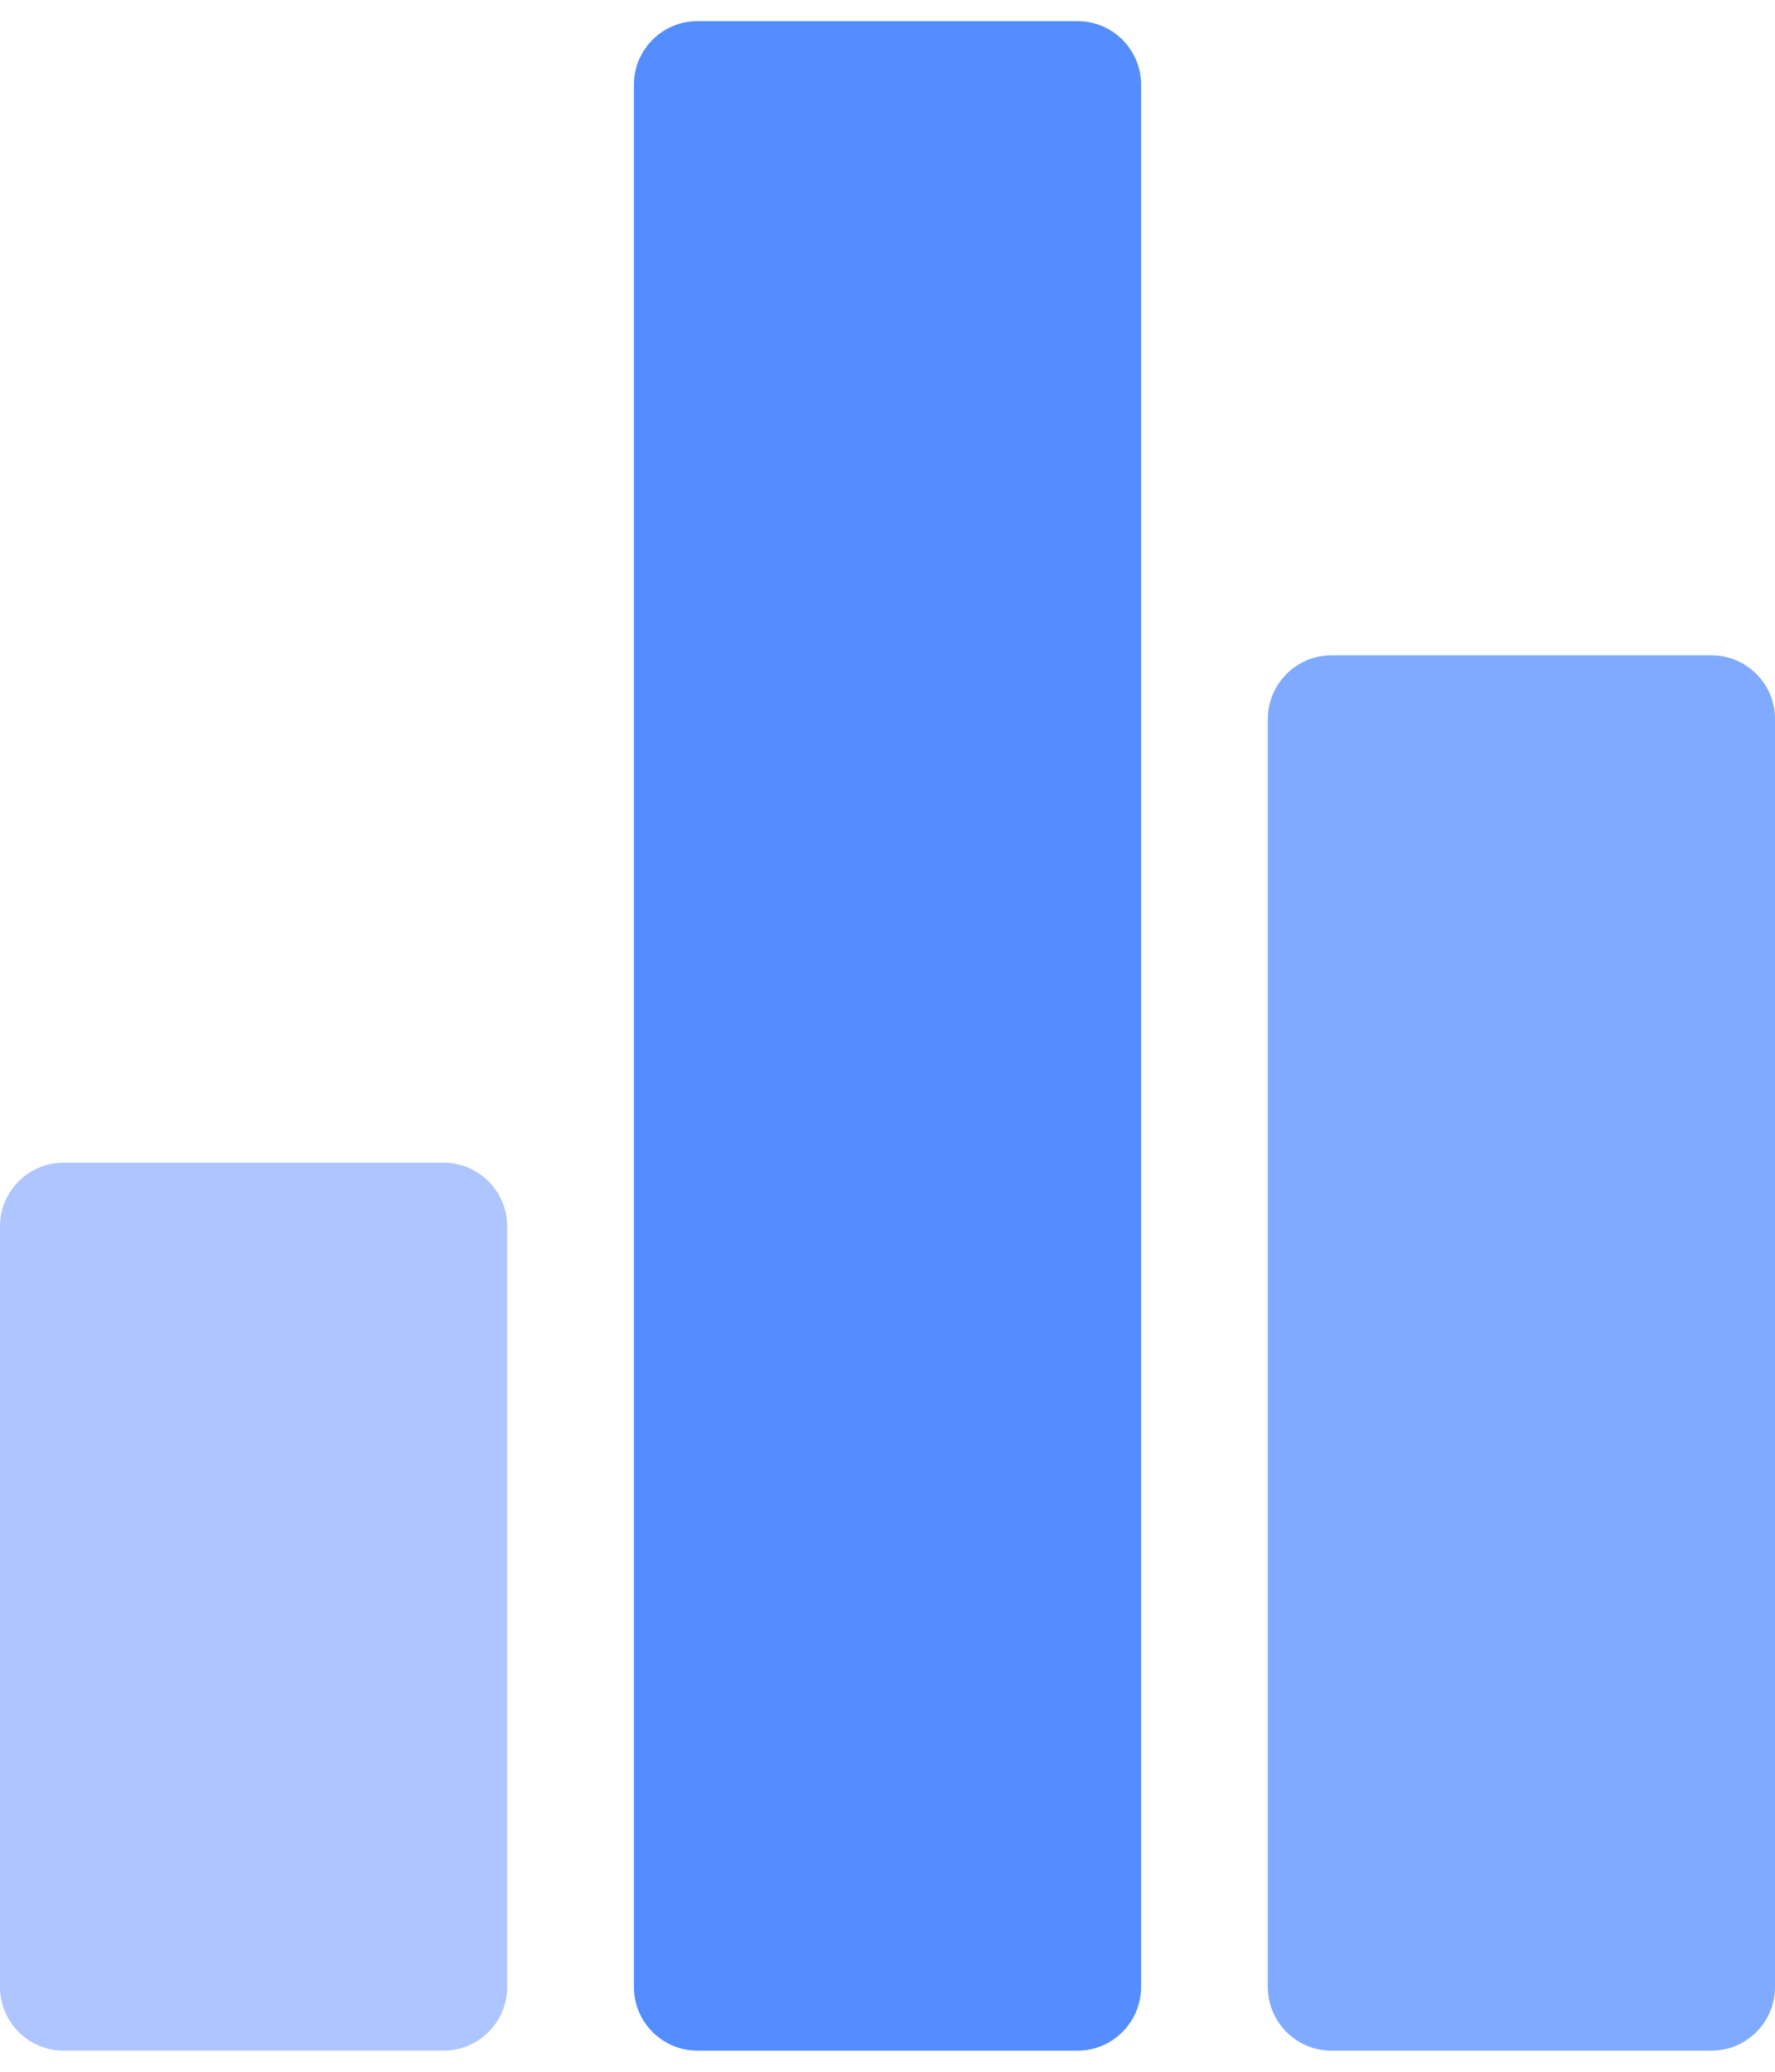 <svg width="48" height="56" viewBox="0 0 48 56" fill="none" xmlns="http://www.w3.org/2000/svg">
<path d="M12 31.428H1.714C0.771 31.428 0 32.2 0 33.143V53.714C0 54.657 0.771 55.428 1.714 55.428H12C12.943 55.428 13.714 54.657 13.714 53.714V33.143C13.714 32.2 12.943 31.428 12 31.428Z" fill="#AEC5FF"/>
<path d="M29.143 0.571H18.857C17.914 0.571 17.143 1.343 17.143 2.286V53.714C17.143 54.657 17.914 55.429 18.857 55.429H29.143C30.085 55.429 30.857 54.657 30.857 53.714V2.286C30.857 1.343 30.085 0.571 29.143 0.571Z" fill="#538DFF"/>
<path d="M46.286 17.714H36C35.058 17.714 34.286 18.486 34.286 19.429V53.714C34.286 54.657 35.058 55.429 36 55.429H46.286C47.229 55.429 48 54.657 48 53.714V19.429C48 18.486 47.229 17.714 46.286 17.714Z" fill="#7FAAFF"/>
</svg>
